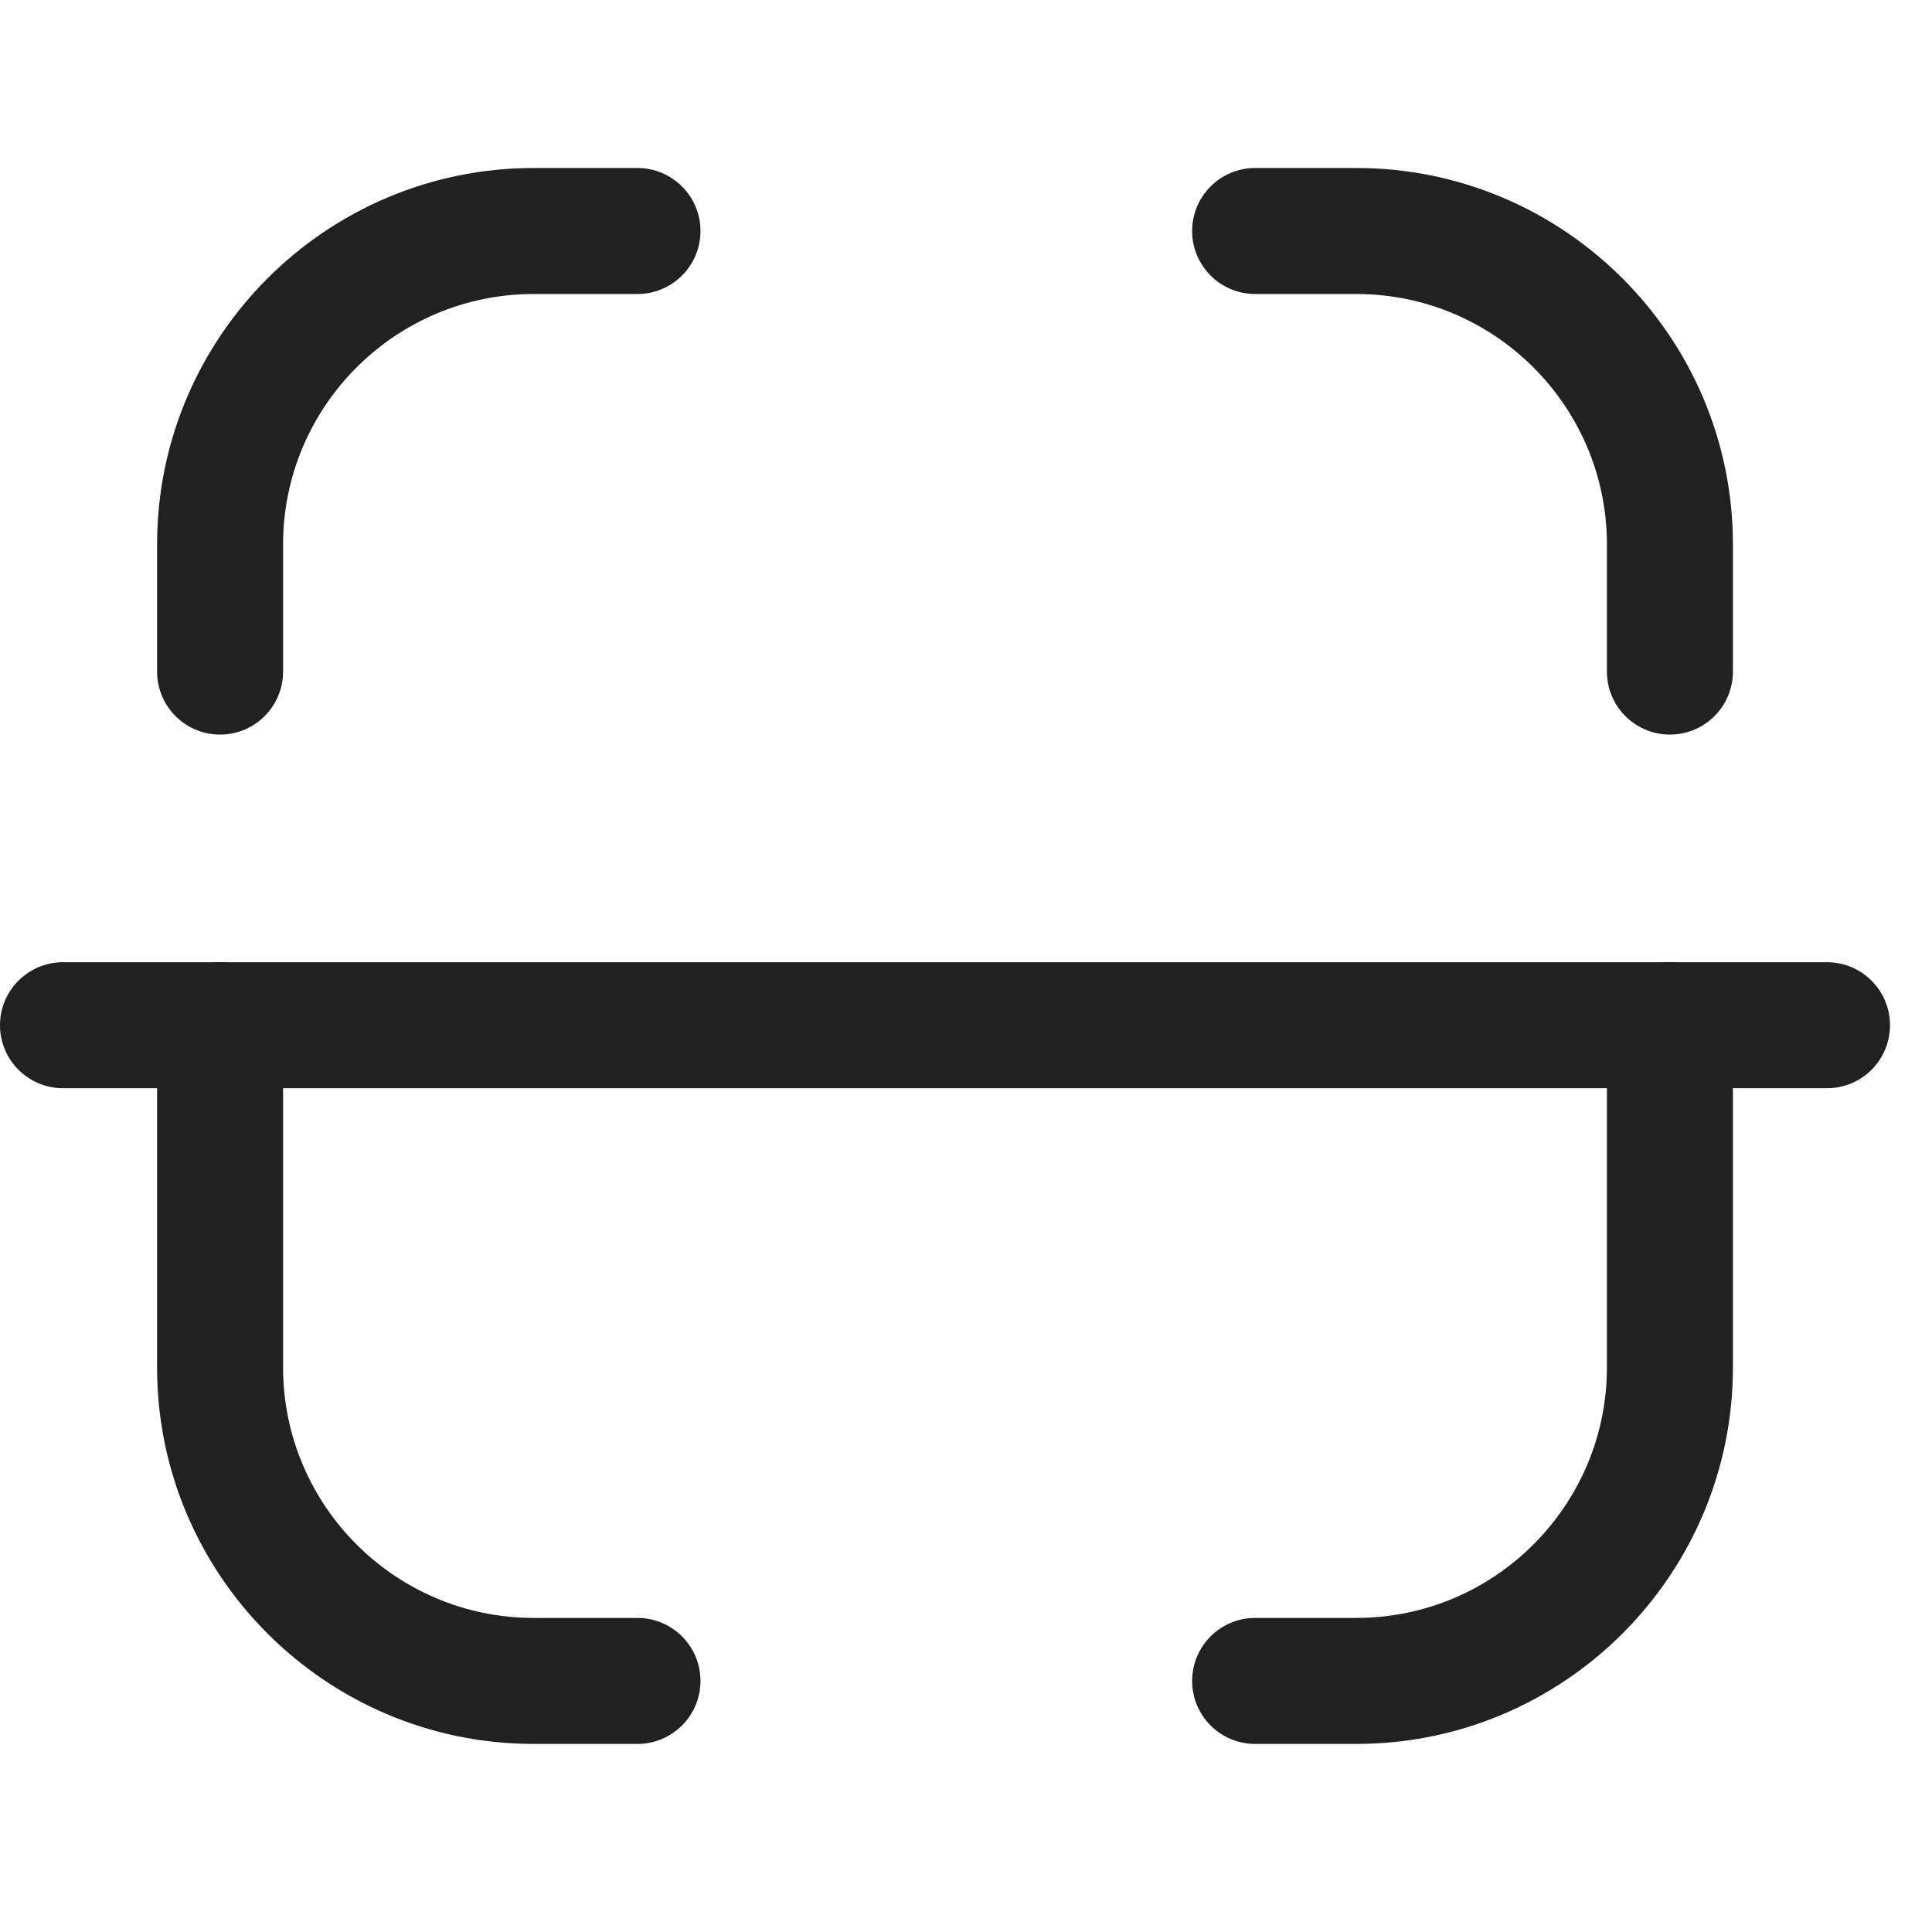 <svg width="24" height="24" viewBox="0 0 23 19" fill="none" xmlns="http://www.w3.org/2000/svg">
    <path fill-rule="evenodd" clip-rule="evenodd" d="M21.75 10.955H0.75C0.336 10.955 0 10.619 0 10.205C0 9.791 0.336 9.455 0.75 9.455H21.75C22.164 9.455 22.5 9.791 22.5 10.205C22.5 10.619 22.164 10.955 21.75 10.955Z" fill="#212121"/>
    <path fill-rule="evenodd" clip-rule="evenodd" d="M19.88 6.745C19.466 6.745 19.13 6.409 19.13 5.995V4.481C19.13 2.838 17.792 1.5 16.147 1.5H14.942C14.528 1.5 14.192 1.164 14.192 0.75C14.192 0.336 14.528 0 14.942 0H16.147C18.619 0 20.63 2.011 20.63 4.481V5.995C20.63 6.409 20.294 6.745 19.88 6.745Z" fill="#212121"/>
    <path fill-rule="evenodd" clip-rule="evenodd" d="M2.62 6.745C2.206 6.745 1.87 6.409 1.87 5.995V4.481C1.87 2.011 3.881 0 6.353 0H7.589C8.003 0 8.339 0.336 8.339 0.75C8.339 1.164 8.003 1.5 7.589 1.5H6.353C4.708 1.5 3.37 2.838 3.37 4.481V5.995C3.37 6.409 3.034 6.745 2.62 6.745Z" fill="#212121"/>
    <path fill-rule="evenodd" clip-rule="evenodd" d="M16.147 18.761H14.942C14.528 18.761 14.192 18.425 14.192 18.011C14.192 17.597 14.528 17.261 14.942 17.261H16.147C17.792 17.261 19.13 15.923 19.13 14.279V10.204C19.13 9.79 19.466 9.454 19.88 9.454C20.294 9.454 20.63 9.79 20.63 10.204V14.279C20.63 16.75 18.619 18.761 16.147 18.761Z" fill="#212121"/>
    <path fill-rule="evenodd" clip-rule="evenodd" d="M7.589 18.761H6.353C3.881 18.761 1.87 16.75 1.87 14.279V10.204C1.87 9.79 2.206 9.454 2.62 9.454C3.034 9.454 3.37 9.79 3.37 10.204V14.279C3.37 15.923 4.708 17.261 6.353 17.261H7.589C8.003 17.261 8.339 17.597 8.339 18.011C8.339 18.425 8.003 18.761 7.589 18.761Z" fill="#212121"/>
</svg>
